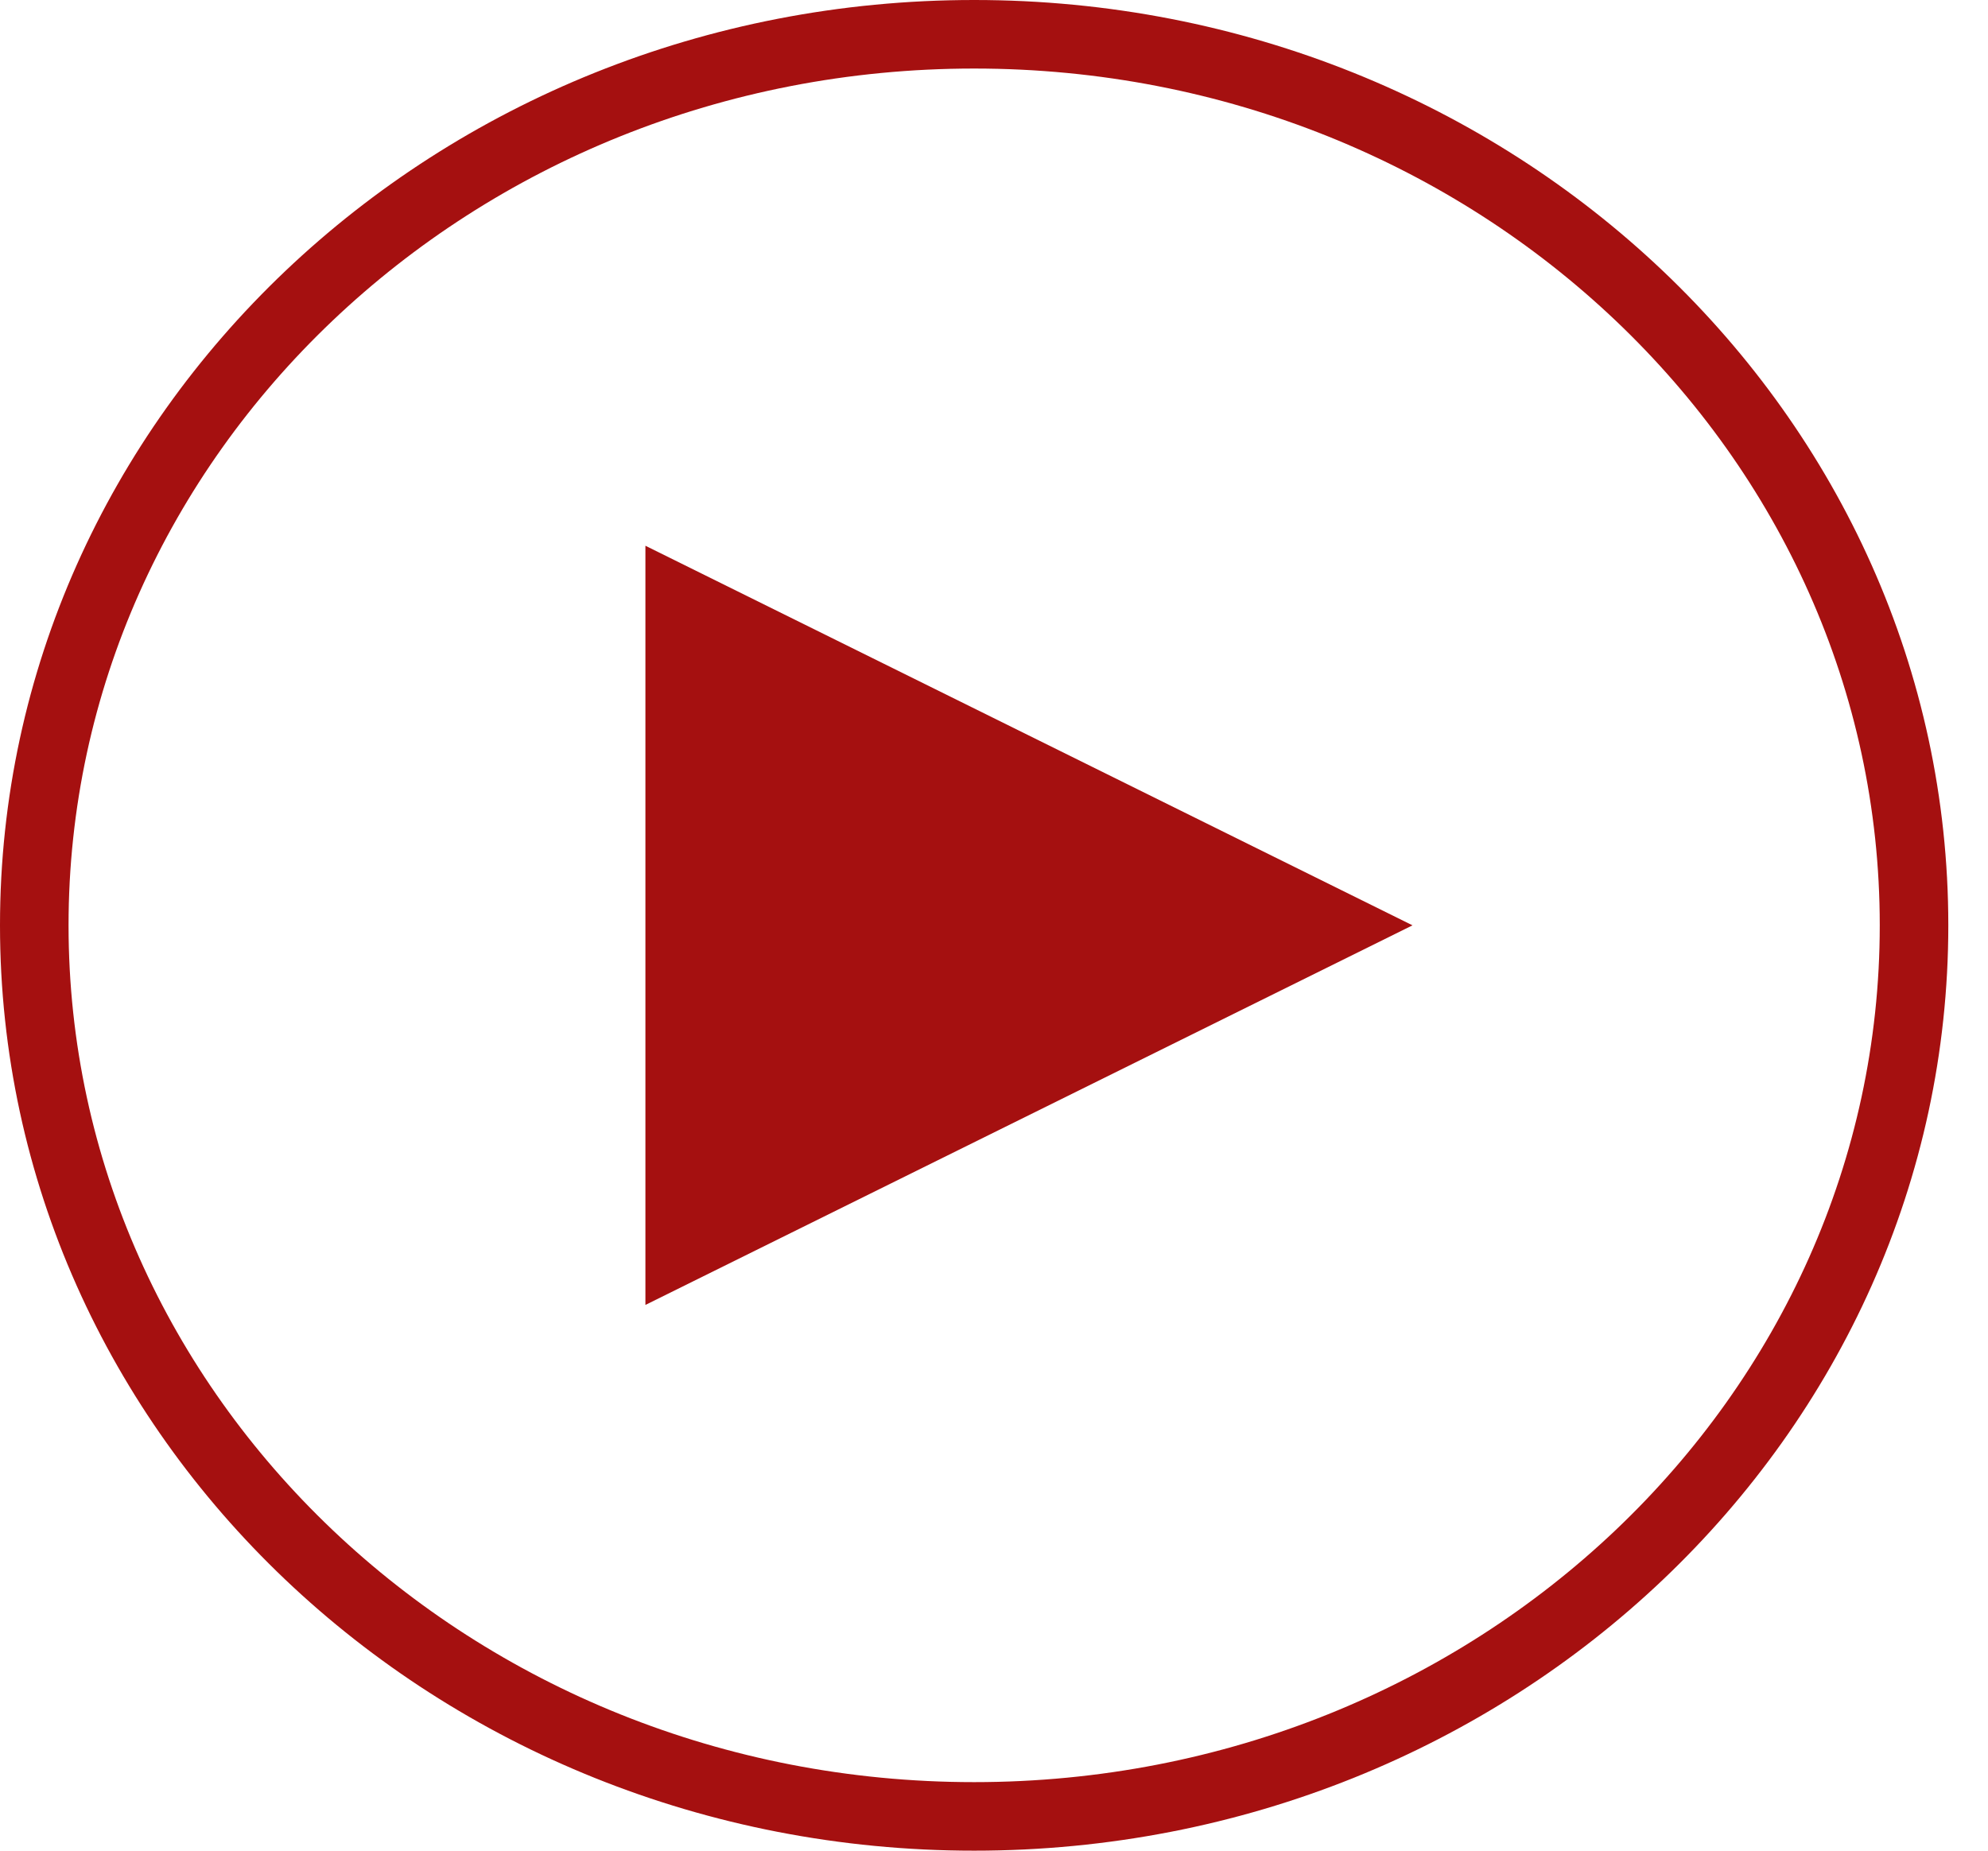 <svg width="29" height="27" viewBox="0 0 29 27" fill="none" xmlns="http://www.w3.org/2000/svg">
<path d="M20.605 13.5L9.415 19.038L9.415 7.962L20.605 13.5Z" fill="#A51010"/>
<path d="M27.921 13.5C27.921 20.656 21.807 26.5 14.21 26.5C6.614 26.5 0.5 20.656 0.5 13.5C0.5 6.344 6.614 0.5 14.21 0.5C21.807 0.5 27.921 6.344 27.921 13.5Z" stroke="#A51010"/>
</svg>
